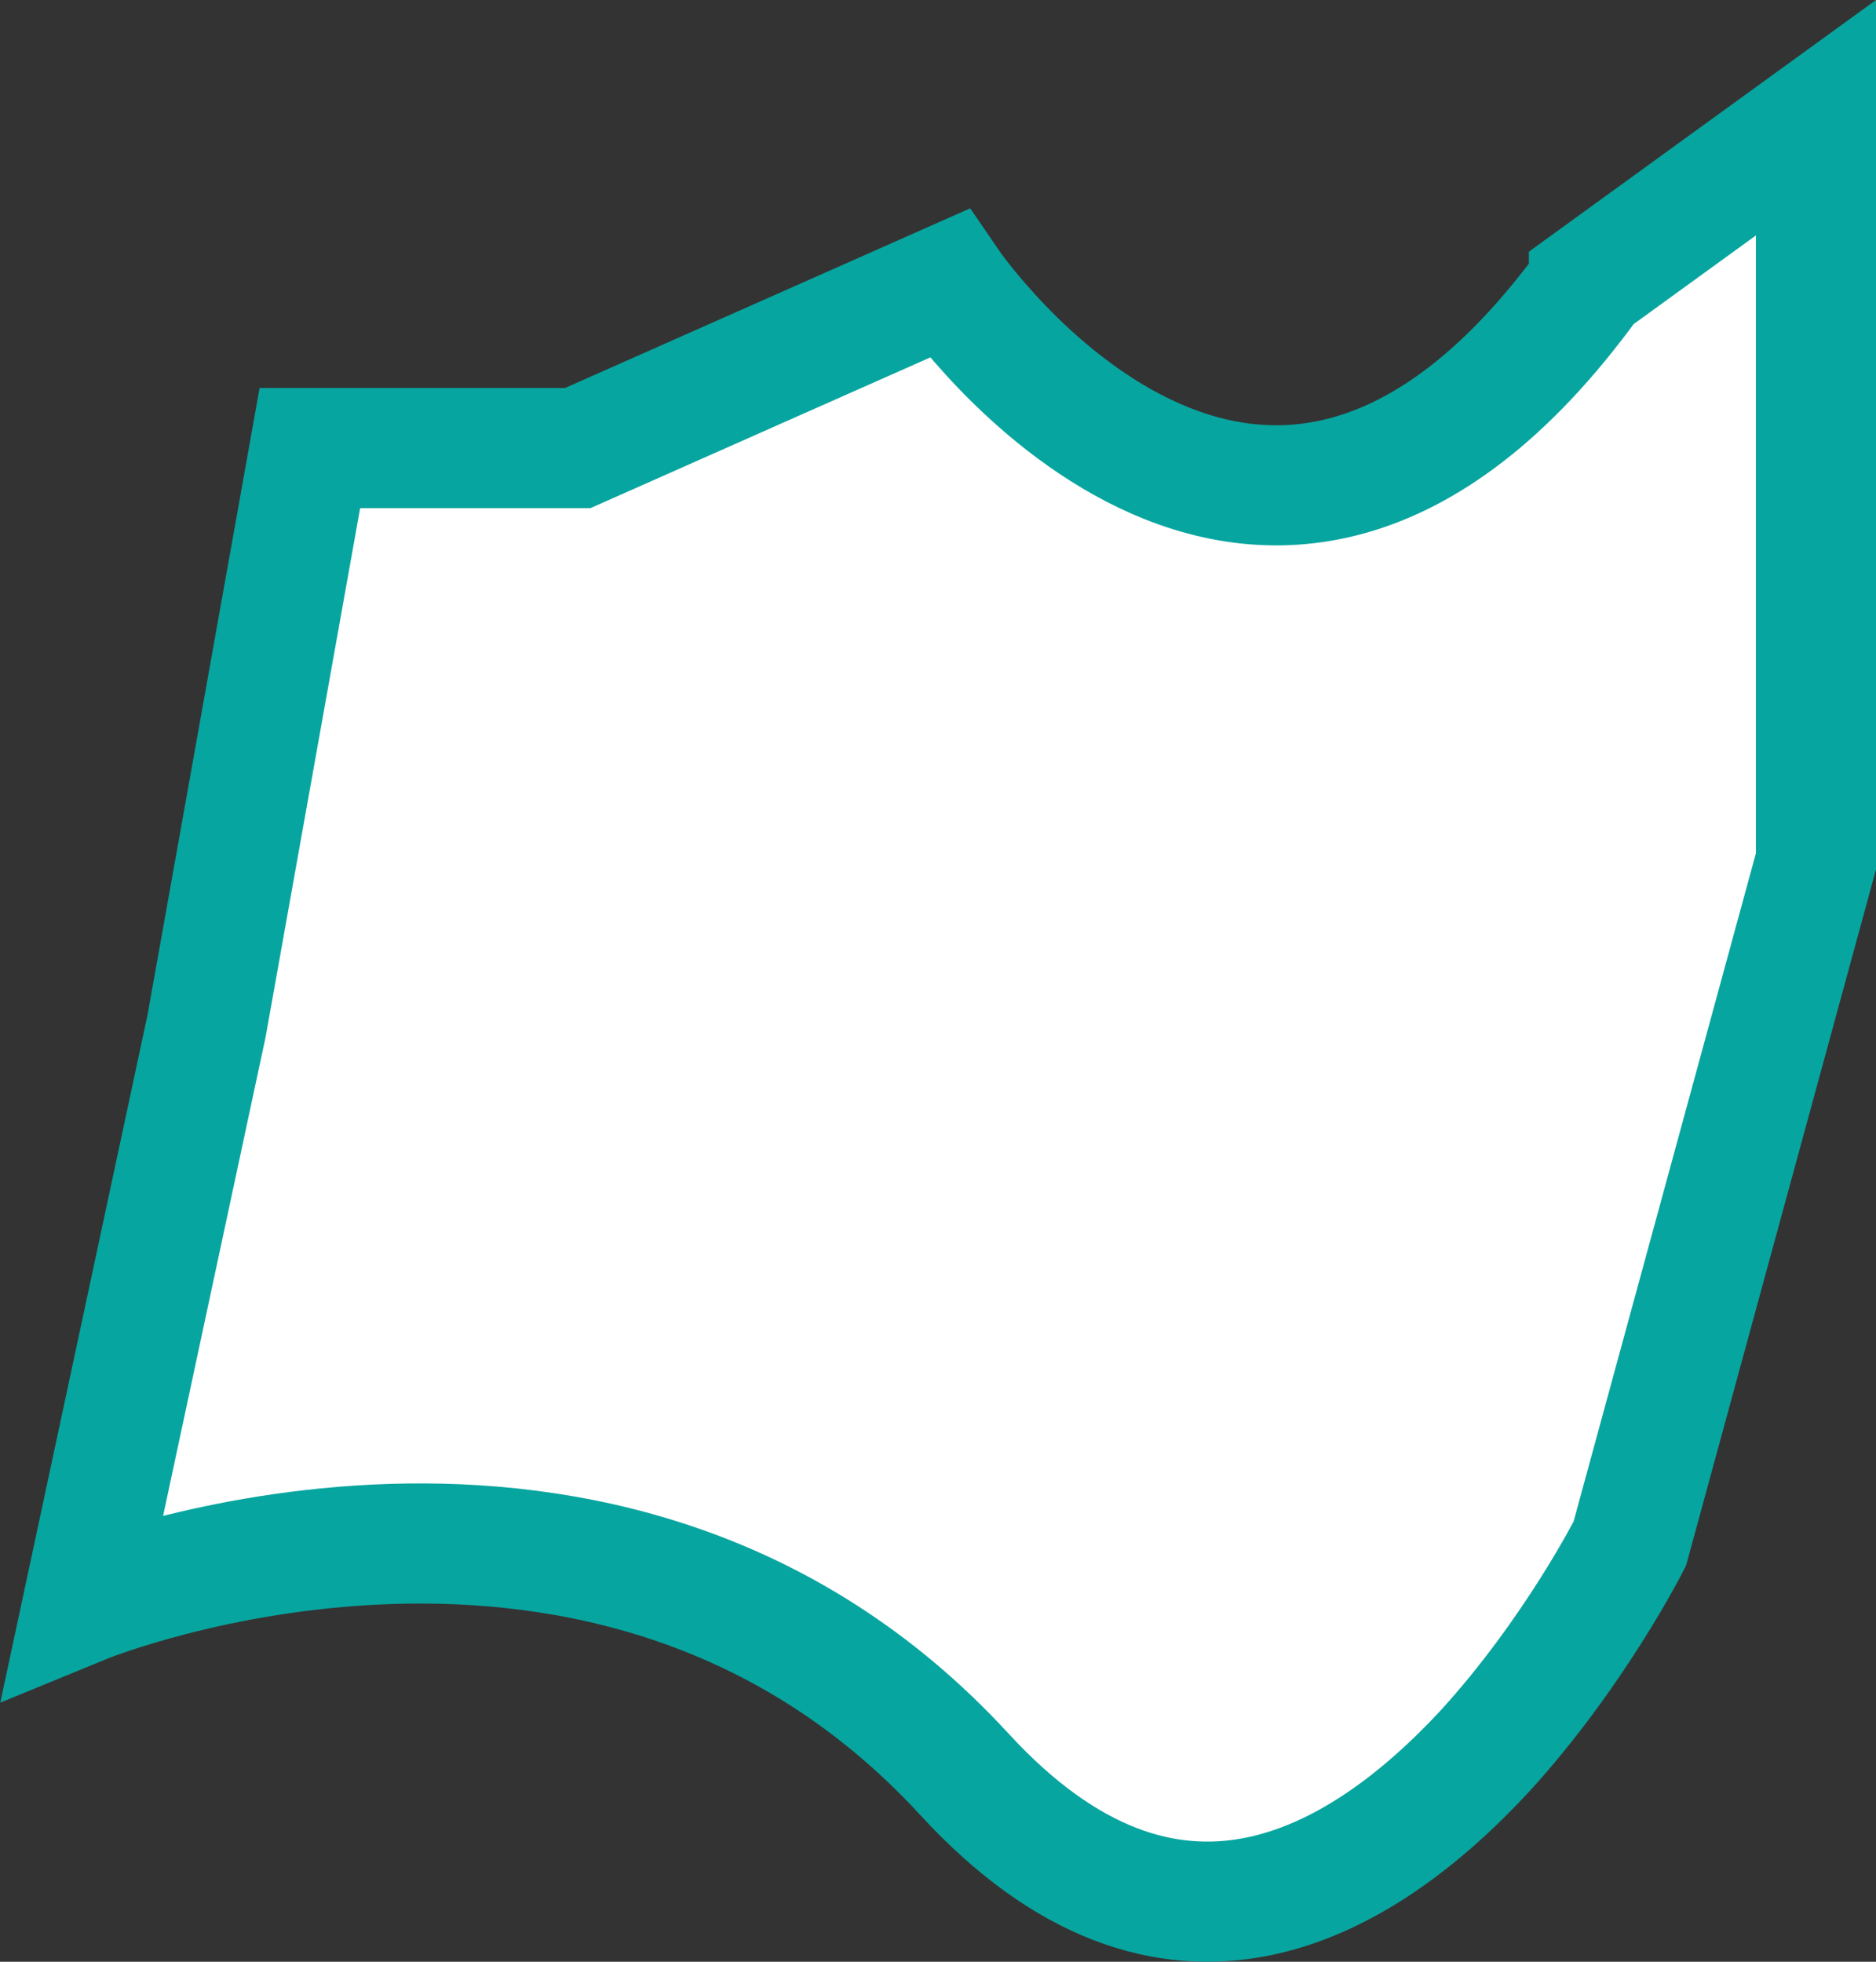 <?xml version="1.0" encoding="UTF-8"?>
<svg id="_레이어_2" data-name="레이어 2" xmlns="http://www.w3.org/2000/svg" viewBox="0 0 15.62 16.33">
  <rect x="0" y="0" width="15.62" height="16.33" fill="#333333" stroke="none"/>
  <defs>
    <style>
      .cls-1 {
        fill: #fff;
        stroke: #07a59f;
        stroke-miterlimit: 10;
      }
    </style>
  </defs>
  <g id="Layer_5" data-name="Layer 5">
    <path class="cls-1" d="M13.23,2.36c-2.75,3.78-5.33,0-5.33,0l-3.09,1.37h-2.23l-.86,4.81-1.03,4.81s4.38-1.8,7.34,1.42c1.71,1.86,3.29.93,4.33-.19.75-.82,1.21-1.73,1.21-1.73l1.55-5.68V.98l-1.89,1.37Z"/>
  </g>
</svg>